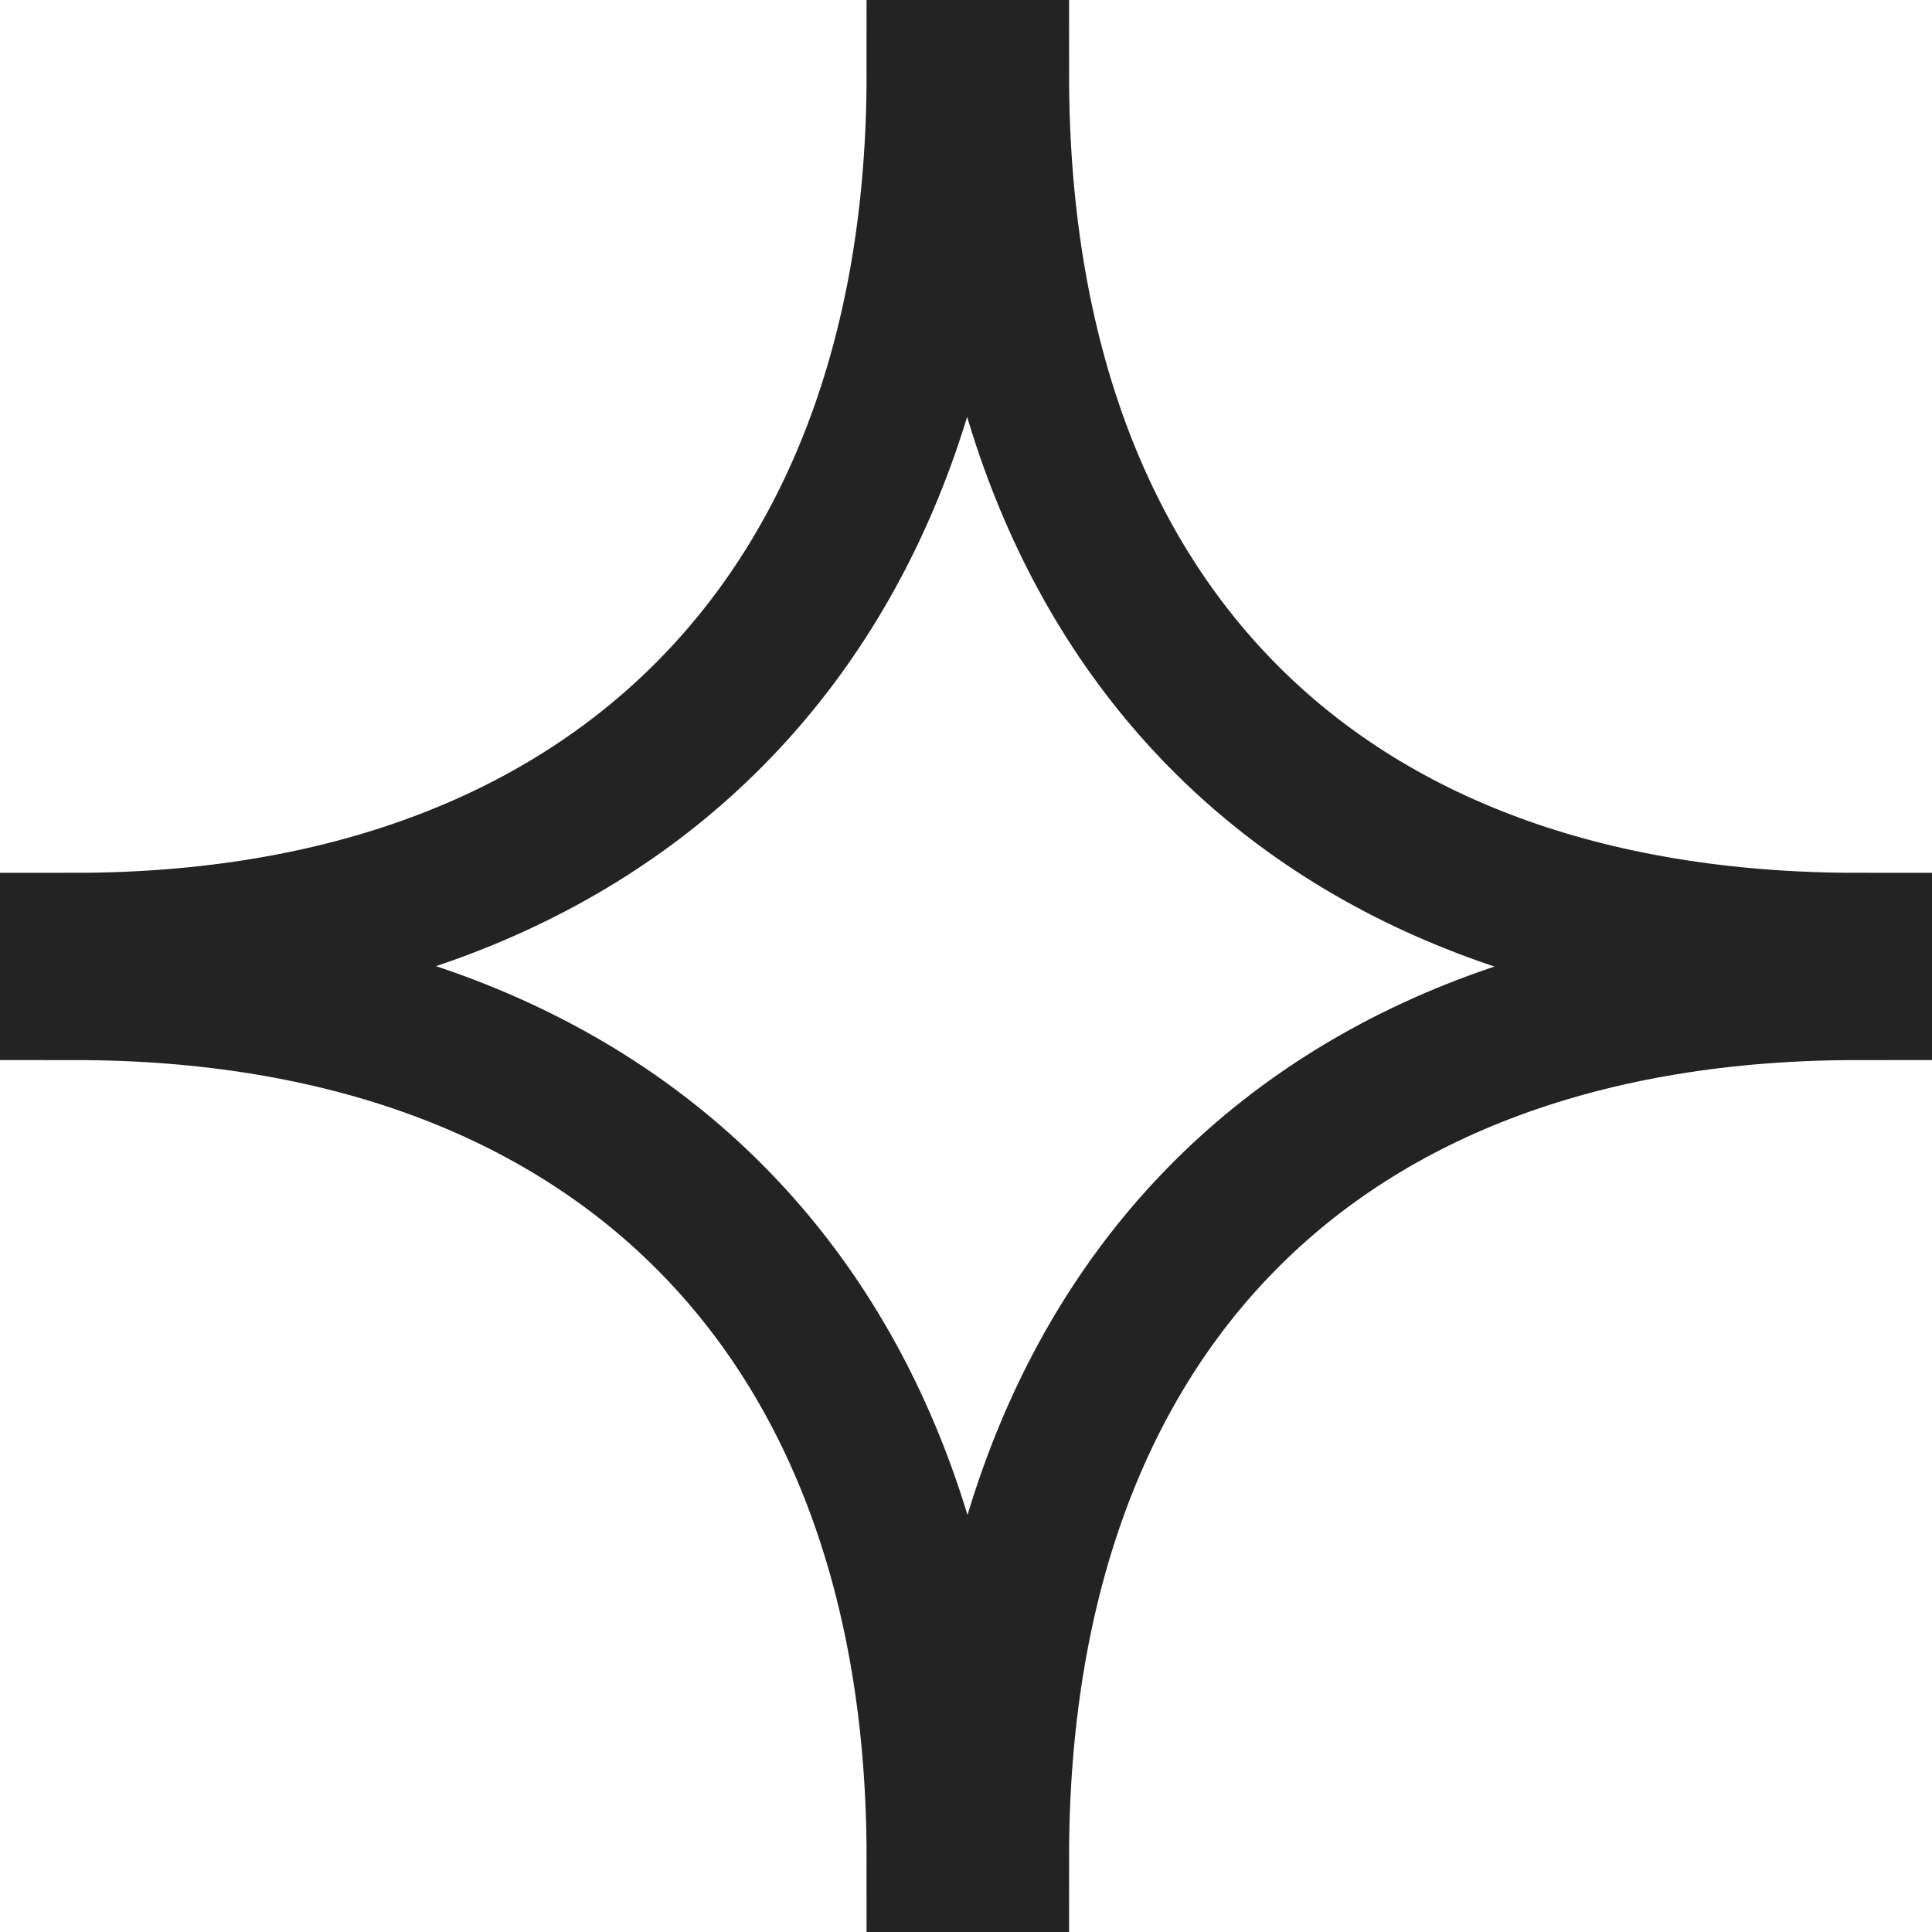 <svg width="26" height="26" viewBox="0 0 26 26" fill="none" xmlns="http://www.w3.org/2000/svg">
<path d="M25 12.746V13.266C17.677 13.266 13.387 17.701 13.387 25H12.662C12.662 17.665 8.263 13.266 1 13.266V12.746C8.251 12.746 12.662 8.299 12.662 1H13.387C13.387 8.335 17.677 12.746 25 12.746Z" stroke="#232323" stroke-width="2"/>
</svg>
